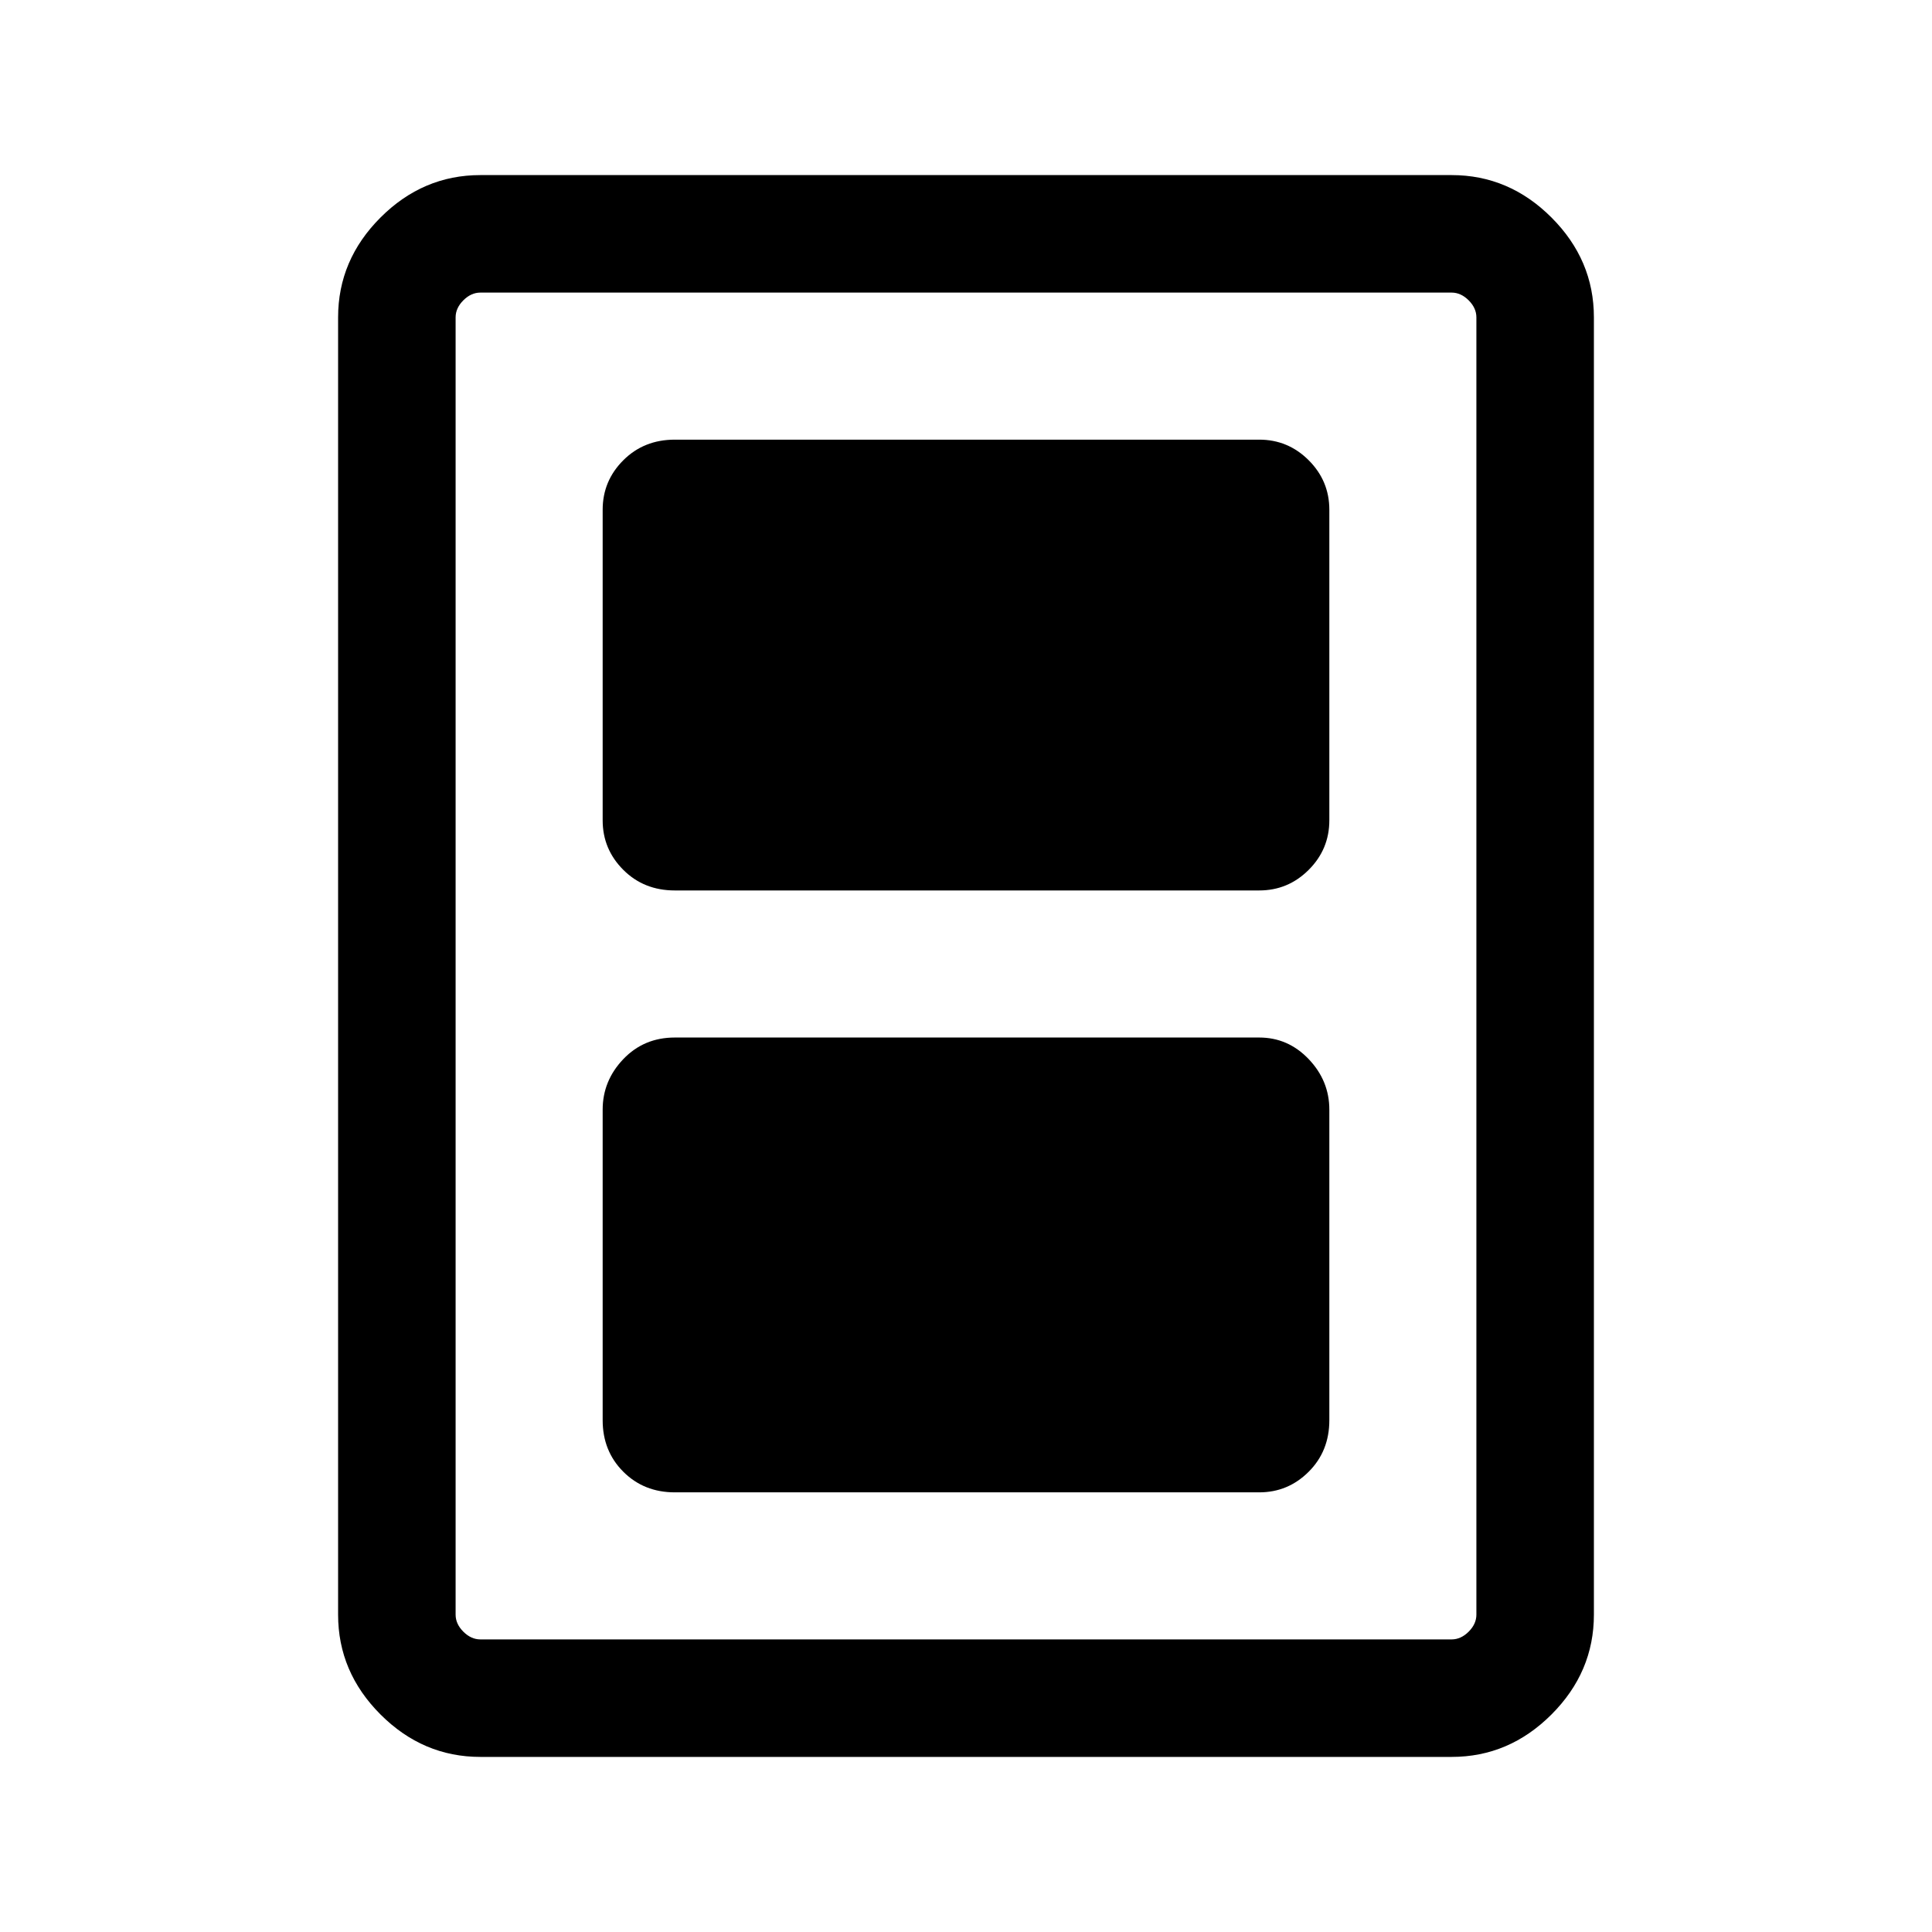 <svg xmlns="http://www.w3.org/2000/svg" height="48" viewBox="0 -960 960 960" width="48"><path d="M335.31-218.46h290.38q14.36 0 24.6-10.25 10.25-10.24 10.25-25.6v-154.3q0-14.36-10.25-25.11-10.24-10.74-24.6-10.74H335.31q-15.36 0-25.6 10.74-10.25 10.75-10.25 25.11v154.3q0 15.36 10.25 25.6 10.24 10.25 25.6 10.25Zm0-299.08h290.38q14.36 0 24.6-10.24 10.25-10.25 10.25-24.61v-154.3q0-14.36-10.25-24.6-10.24-10.25-24.6-10.25H335.31q-15.36 0-25.6 10.25-10.25 10.24-10.25 24.6v154.3q0 14.36 10.25 24.61 10.24 10.24 25.6 10.24ZM792-157.69q0 28.53-21.08 49.61T721.31-87H238.69q-28.53 0-49.61-21.08T168-157.69v-644.62q0-28.53 21.08-49.61T238.69-873h482.62q28.53 0 49.61 21.08T792-802.31v644.62Zm-58.39 0v-644.62q0-4.61-3.84-8.46-3.85-3.84-8.46-3.84H238.69q-4.61 0-8.46 3.84-3.84 3.85-3.84 8.46v644.62q0 4.61 3.84 8.46 3.85 3.84 8.46 3.84h482.62q4.61 0 8.46-3.84 3.84-3.85 3.84-8.46Zm0-656.92H226.39 733.61Z"/></svg>